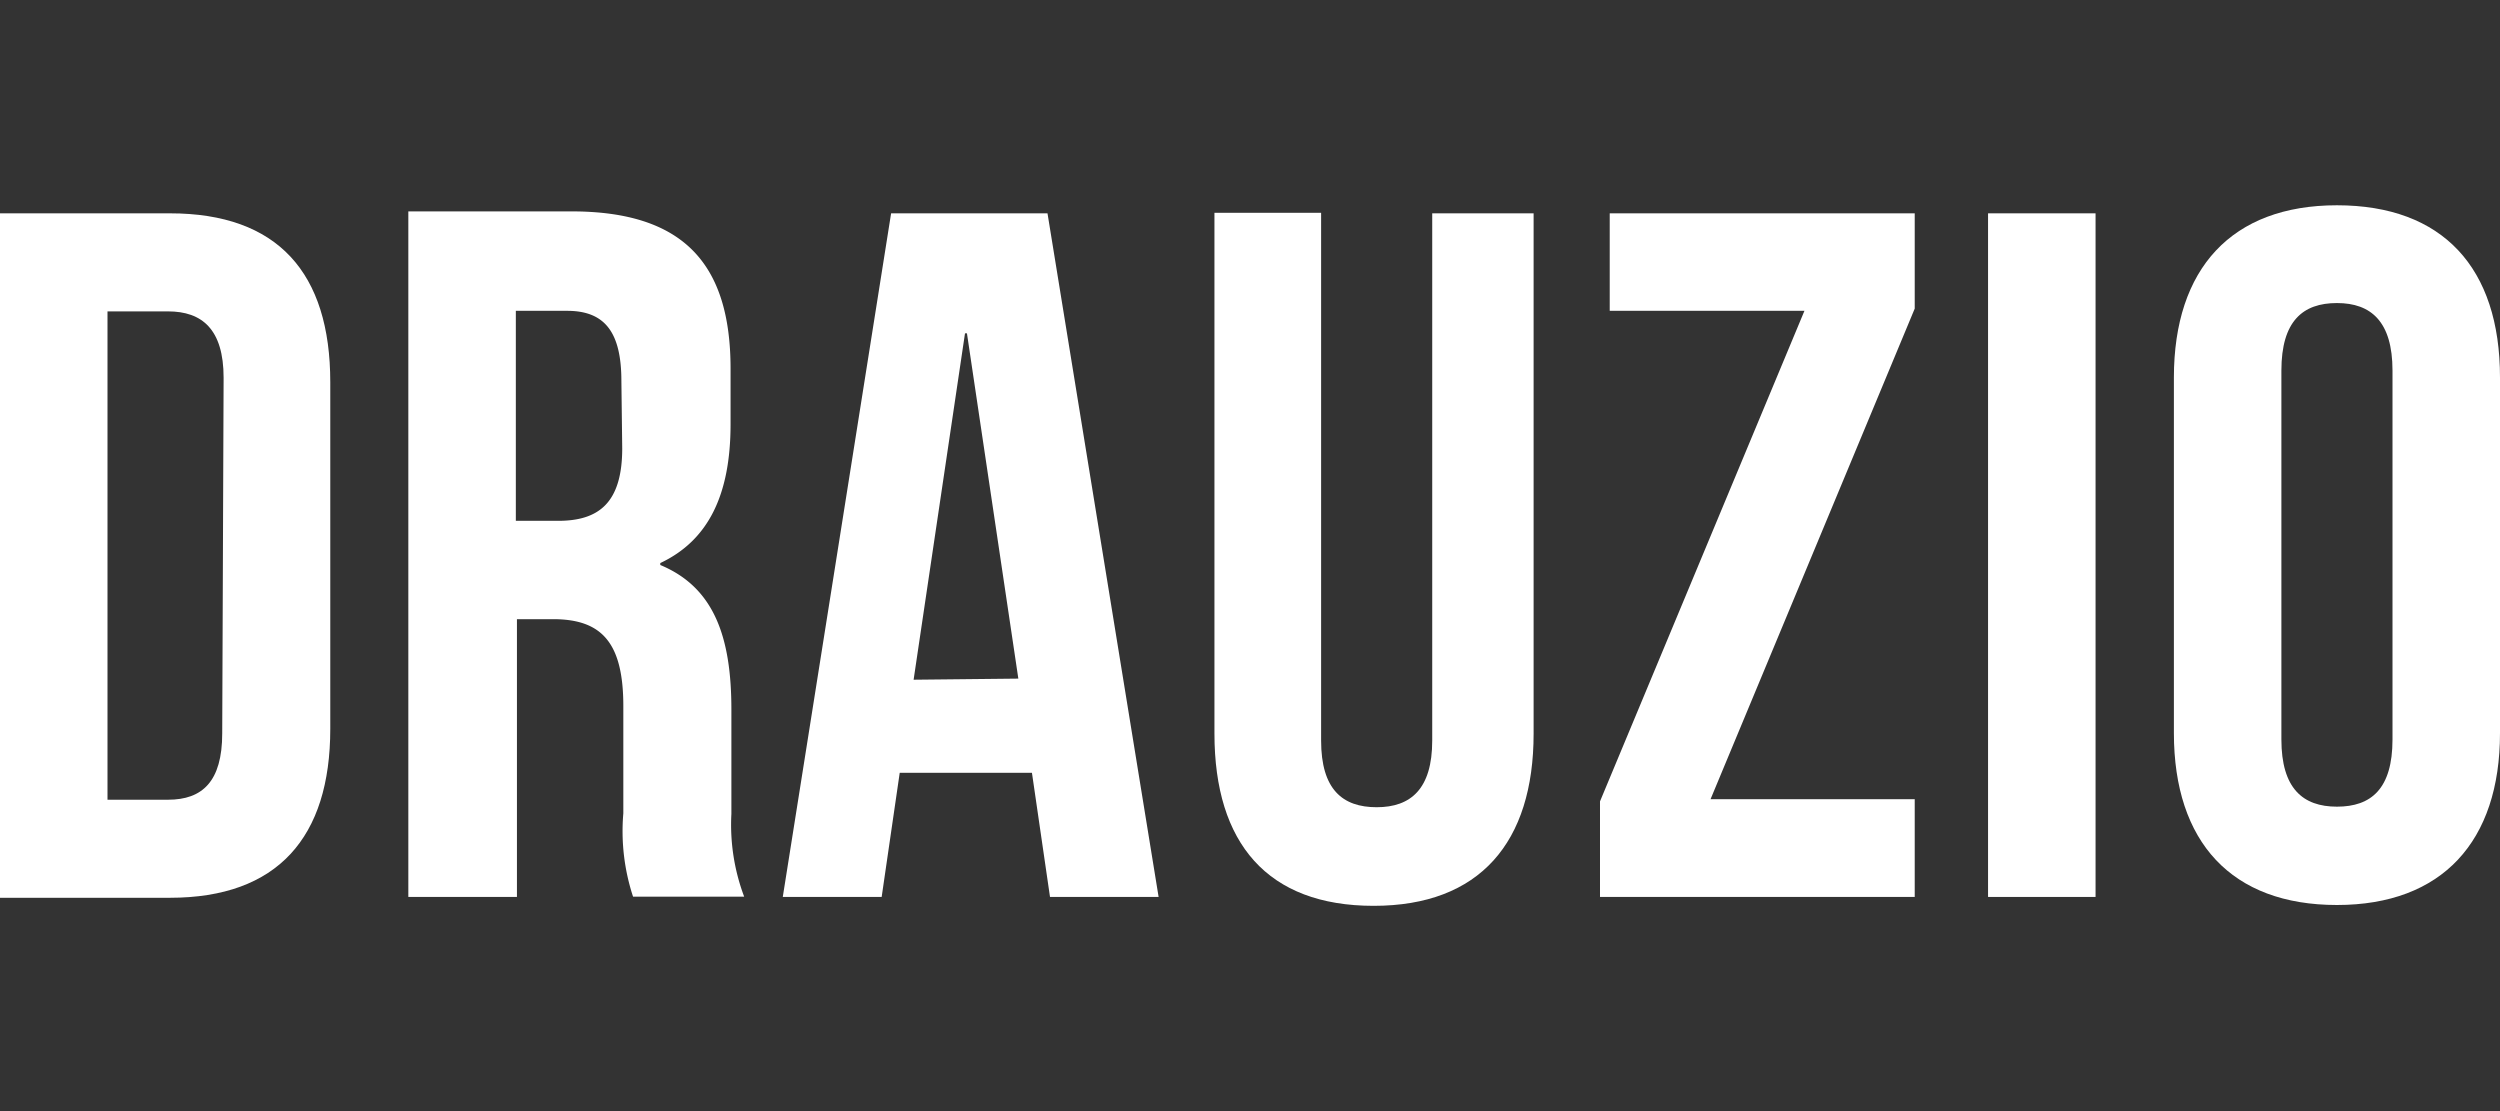 <svg id="Camada_1" data-name="Camada 1" xmlns="http://www.w3.org/2000/svg" viewBox="0 0 90 40"><rect x="0" y="0" width="90" height="40" fill="#333333" stroke="none"/><defs><style>.cls-1{fill:#fff;}</style></defs><path class="cls-1" d="M6.12,7.68H0V32.32H6.12c3.87,0,5.77-2.17,5.77-6.08V13.76C11.89,9.82,10,7.68,6.12,7.68ZM8,26.4c0,1.74-.72,2.39-1.95,2.39H3.87V11.21H6.05c1.22,0,2,.64,2,2.39Z"/><path class="cls-1" d="M26.33,29.3V25.55c0-2.6-.61-4.4-2.56-5.21v-.07c1.72-.81,2.53-2.44,2.53-5v-2c0-3.8-1.72-5.66-5.73-5.66H14.7V32.29h3.91v-10h1.3c1.75,0,2.53.84,2.53,3.13v3.86a7.54,7.54,0,0,0,.35,3h4A7.36,7.36,0,0,1,26.33,29.3ZM22.4,16.14c0,2-.88,2.61-2.31,2.61H18.57V11.19h1.85c1.36,0,1.95.78,1.95,2.53Z"/><path class="cls-1" d="M32.08,7.68l-3.9,24.61h3.56l.65-4.47h4.76l.65,4.47h3.91l-4-24.61Zm.81,16.79L34.74,12h.07l1.85,12.43Z"/><path class="cls-1" d="M51.56,26.66c0,1.74-.77,2.4-2,2.4s-2-.64-2-2.4v-19H43.72V26.41c0,3.95,1.91,6.2,5.73,6.2s5.76-2.28,5.76-6.2V7.68H51.56Z"/><polygon class="cls-1" points="57.95 11.19 64.96 11.19 57.6 28.85 57.6 32.29 68.93 32.29 68.93 28.77 61.58 28.77 68.93 11.11 68.93 7.68 57.95 7.68 57.95 11.19"/><rect class="cls-1" x="71.57" y="7.68" width="3.87" height="24.61"/><path class="cls-1" d="M84.13,7.39c-3.79,0-5.87,2.28-5.87,6.2v12.8c0,3.93,2.08,6.19,5.87,6.19S90,30.29,90,26.39V13.59C90,9.64,87.94,7.39,84.13,7.39Zm2,19.23c0,1.78-.77,2.42-2,2.42s-2-.66-2-2.42V13.34c0-1.78.77-2.43,2-2.43s2,.67,2,2.43Z"/></svg>